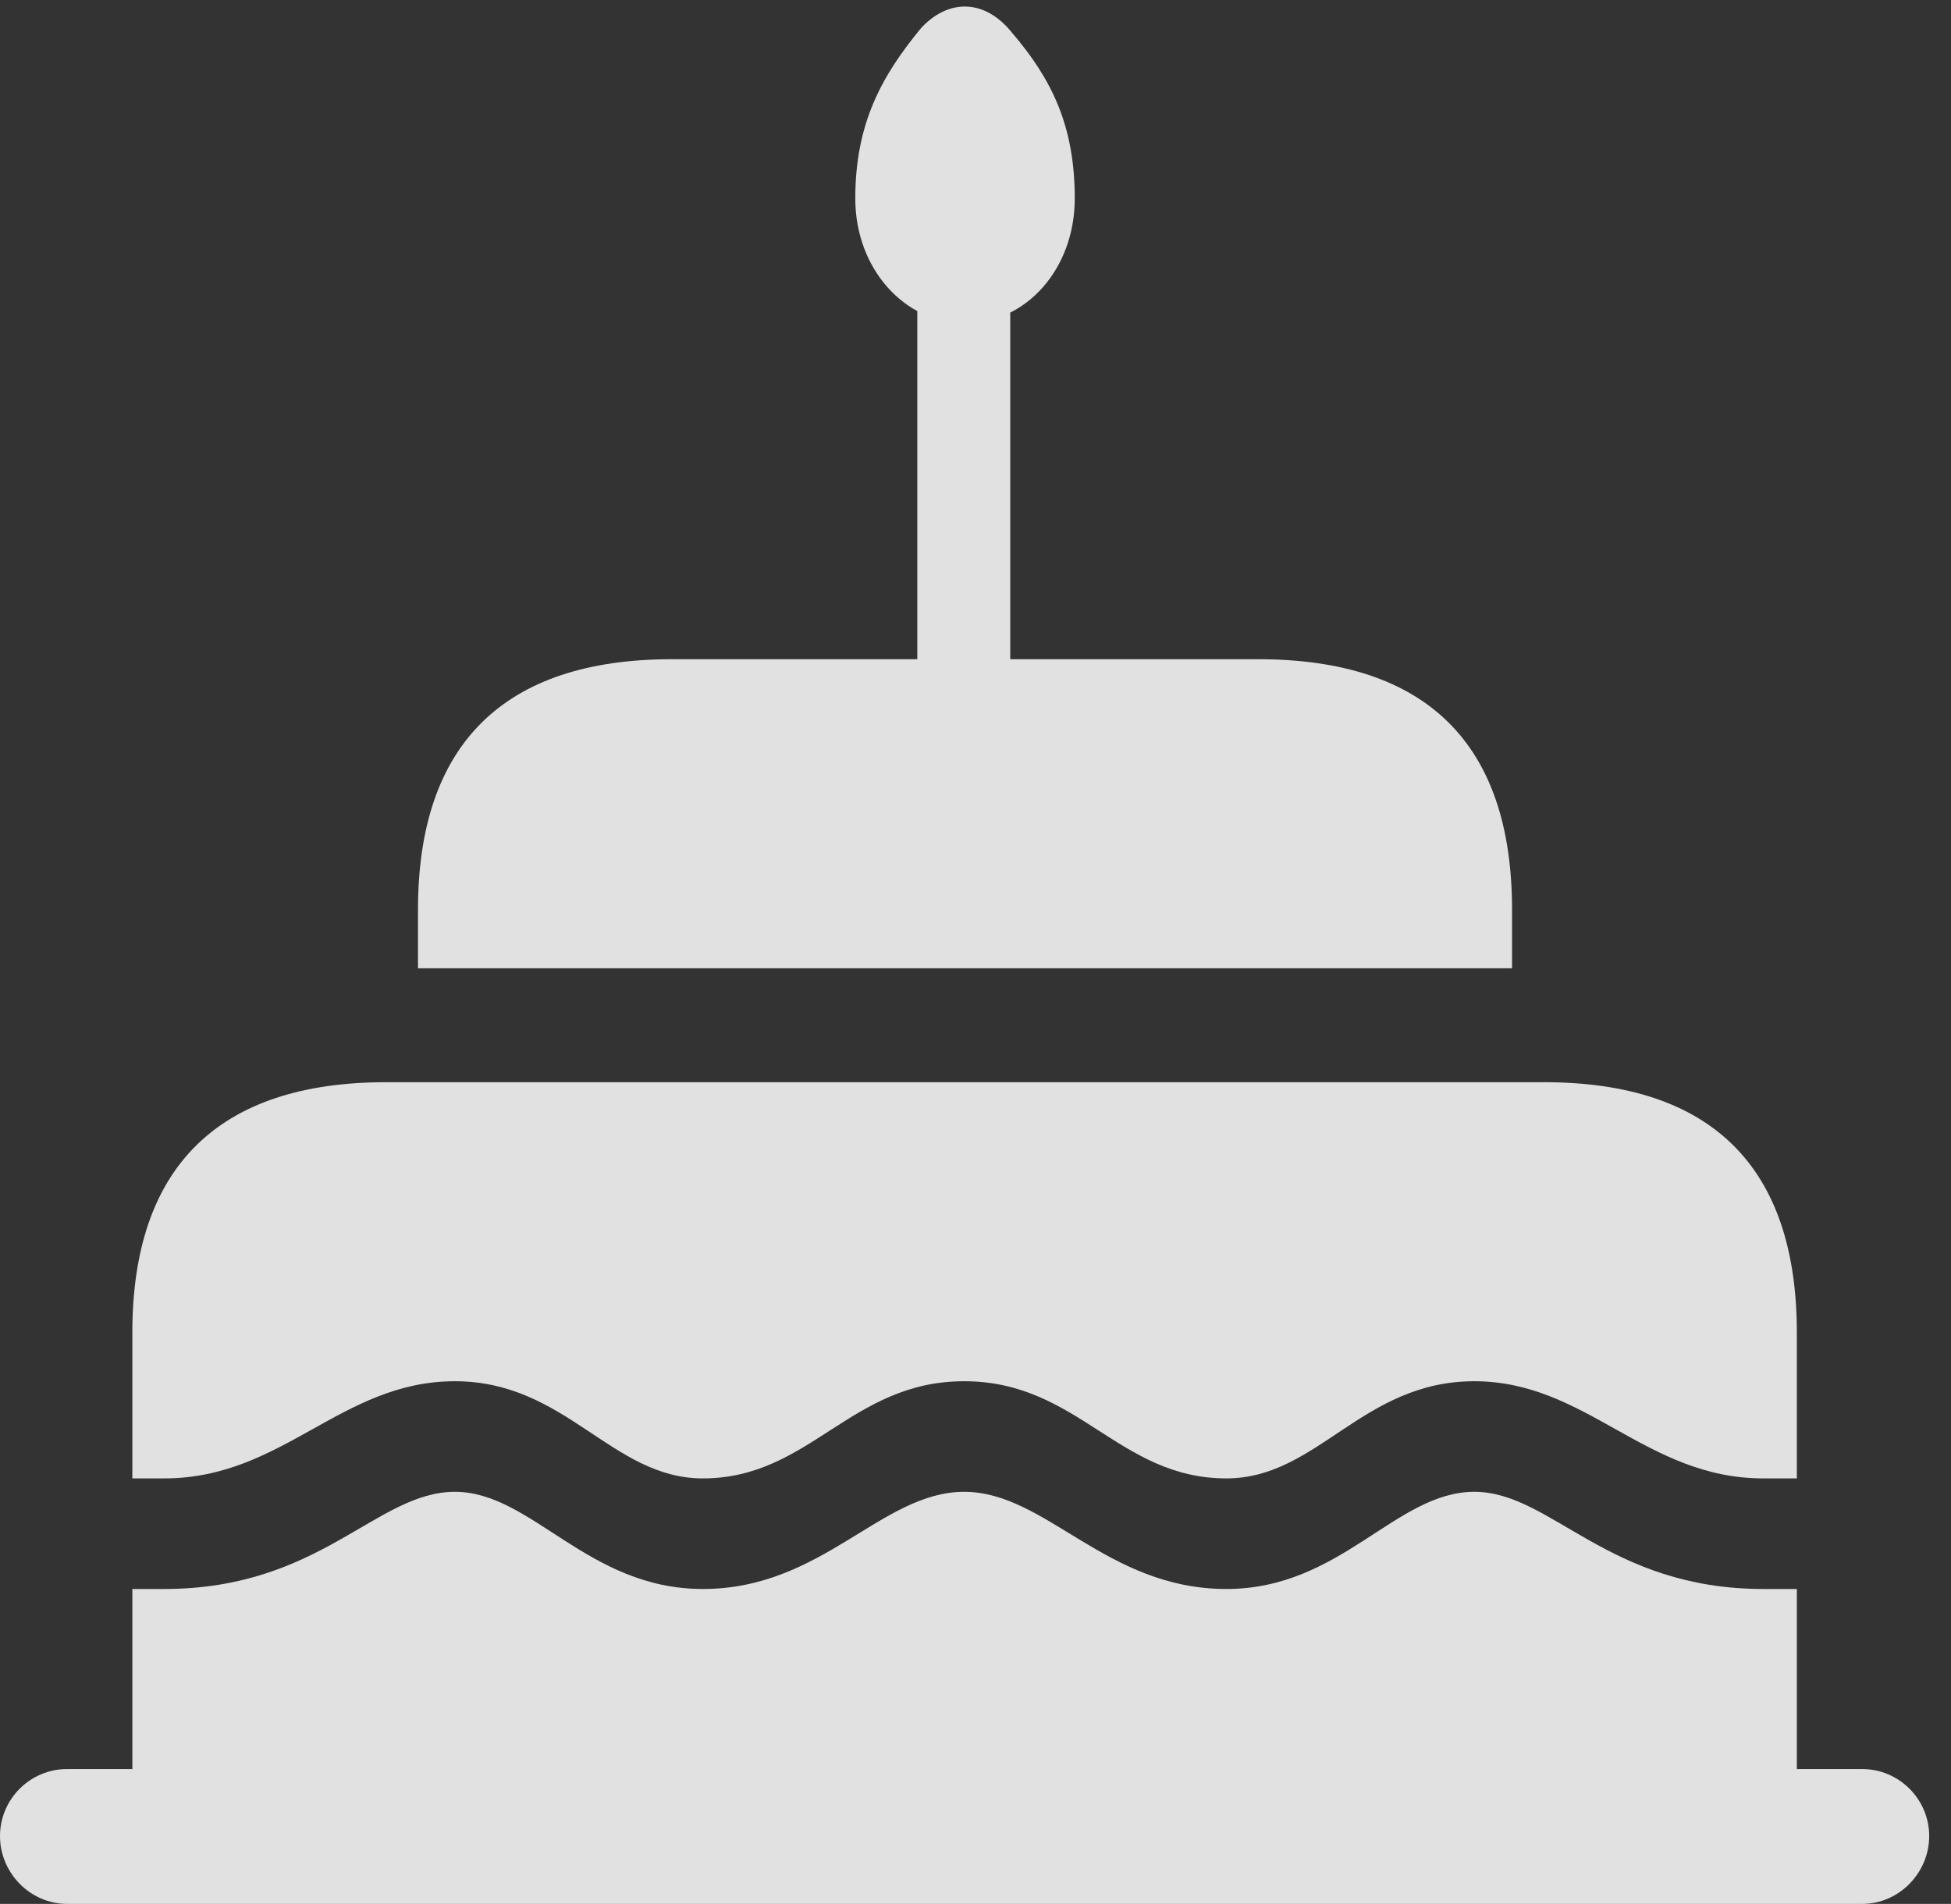 <?xml version="1.0" encoding="UTF-8"?>
<!--Generator: Apple Native CoreSVG 326-->
<!DOCTYPE svg
PUBLIC "-//W3C//DTD SVG 1.1//EN"
       "http://www.w3.org/Graphics/SVG/1.1/DTD/svg11.dtd">
<svg version="1.1" xmlns="http://www.w3.org/2000/svg" xmlns:xlink="http://www.w3.org/1999/xlink" viewBox="0 0 31.842 31.076">
 <rect x="0" y="0" width="31.842" height="31.076" fill="#333333" stroke="none"/>
 <g>
  <rect height="31.076" opacity="0" width="31.842" x="0" y="0"/>
  <path d="M15.75 5.277C16.748 5.277 17.541 4.389 17.541 3.24C17.541 2.064 17.172 1.299 16.516 0.533C16.078-0.014 15.49-0.027 15.039 0.451C14.383 1.244 13.959 2.023 13.959 3.24C13.959 4.389 14.766 5.277 15.75 5.277ZM14.971 11.58L16.488 11.58L16.488 3.814L14.971 3.814ZM6.822 15.805L24.678 15.805L24.678 14.848C24.678 12.141 23.283 10.76 20.535 10.76L10.965 10.76C8.23 10.76 6.822 12.141 6.822 14.848ZM2.16 30.119L29.326 30.119L29.326 21.752C29.326 19.045 27.932 17.664 25.197 17.664L6.303 17.664C3.568 17.664 2.16 19.045 2.16 21.752ZM15.736 24.35C14.383 24.35 13.426 25.936 11.471 25.936C9.584 25.936 8.682 24.35 7.424 24.35C6.139 24.35 5.236 25.936 2.68 25.936L2.16 25.936L2.16 24.131L2.68 24.131C4.621 24.131 5.564 22.545 7.424 22.545C9.242 22.545 9.98 24.131 11.471 24.131C13.221 24.131 13.877 22.545 15.736 22.545C17.596 22.545 18.252 24.131 20.016 24.131C21.506 24.131 22.23 22.545 24.062 22.545C25.895 22.545 26.852 24.131 28.779 24.131L29.326 24.131L29.326 25.936L28.779 25.936C26.236 25.936 25.32 24.35 24.062 24.35C22.777 24.35 21.889 25.936 20.016 25.936C18.047 25.936 17.076 24.35 15.736 24.35ZM1.094 31.076L30.393 31.076C30.994 31.076 31.486 30.57 31.486 29.969C31.486 29.367 30.994 28.875 30.393 28.875L1.094 28.875C0.492 28.875 0 29.367 0 29.969C0 30.57 0.492 31.076 1.094 31.076Z" fill="white" fill-opacity="0.85"/>
 </g>
</svg>
